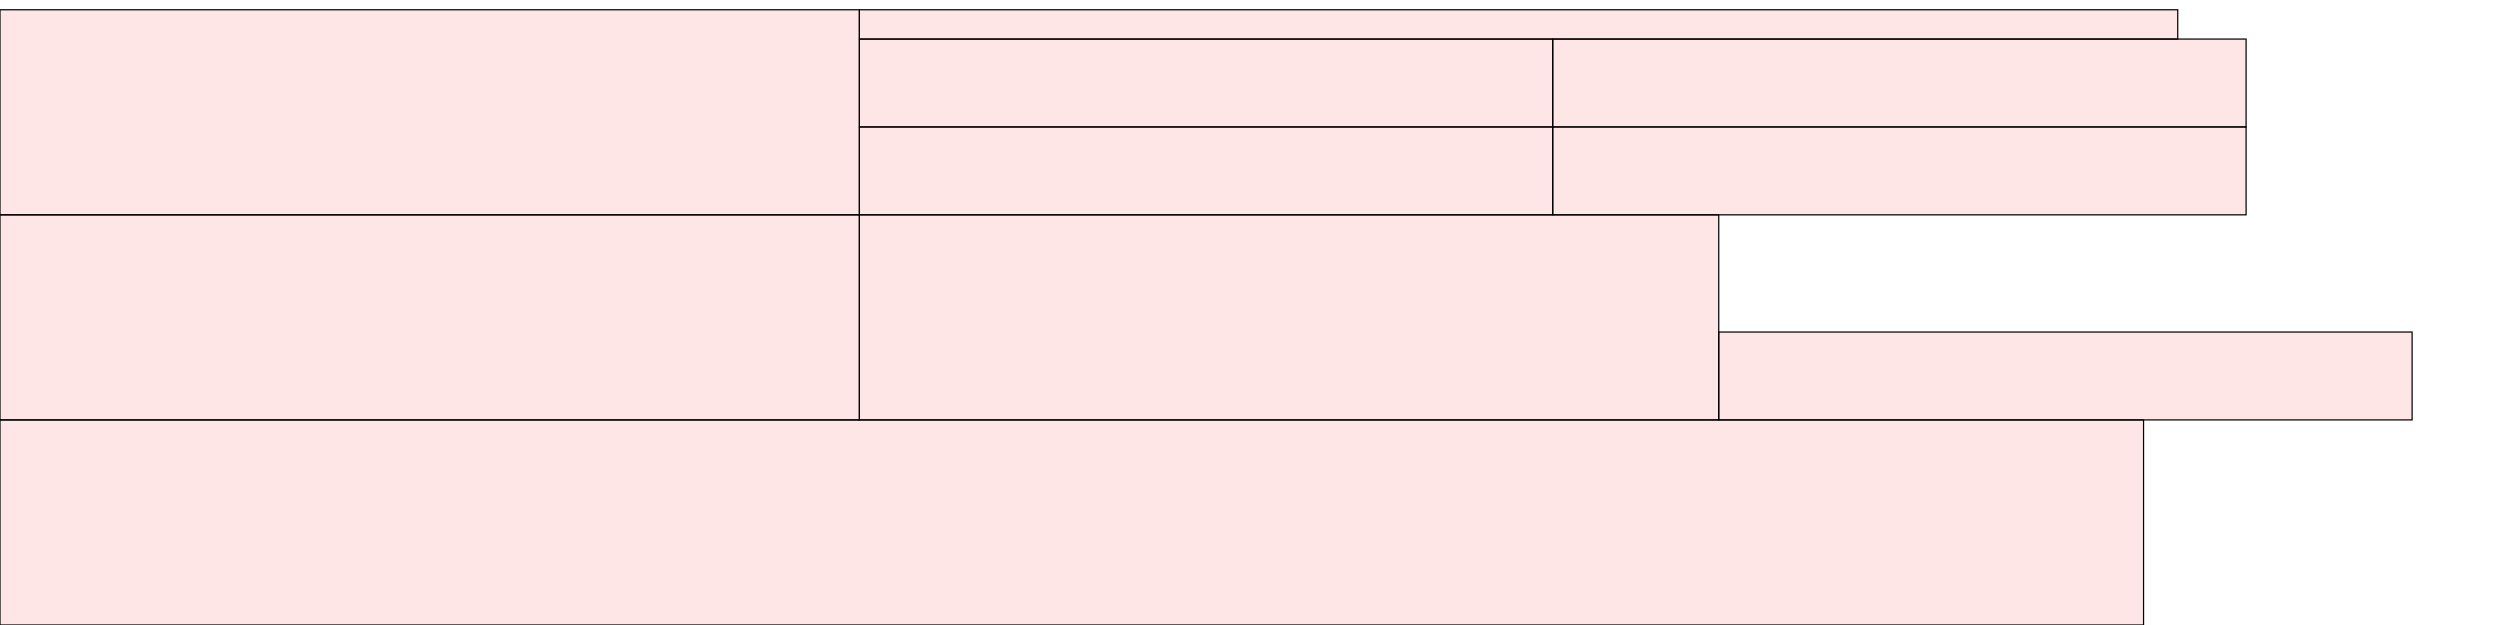 <?xml version="1.0" encoding="UTF-8"?>
<svg xmlns="http://www.w3.org/2000/svg" xmlns:xlink="http://www.w3.org/1999/xlink"
     width="2048" height="512" viewBox="0 0 2048 512">
<defs>
</defs>
<rect x="0" y="344" width="1756" height="168" stroke="black" fill="red" fill-opacity="0.1" id="0">
<title>sprite_327</title>
</rect>
<rect x="0" y="176" width="704" height="168" stroke="black" fill="red" fill-opacity="0.1" id="1">
<title>sprite_328</title>
</rect>
<rect x="0" y="8" width="704" height="168" stroke="black" fill="red" fill-opacity="0.1" id="2">
<title>sprite_329</title>
</rect>
<rect x="704" y="104" width="568" height="72" stroke="black" fill="red" fill-opacity="0.1" id="3">
<title>sprite_330</title>
</rect>
<rect x="704" y="32" width="568" height="72" stroke="black" fill="red" fill-opacity="0.1" id="4">
<title>sprite_331</title>
</rect>
<rect x="704" y="8" width="1080" height="24" stroke="black" fill="red" fill-opacity="0.1" id="5">
<title>sprite_332</title>
</rect>
<rect x="1272" y="32" width="568" height="72" stroke="black" fill="red" fill-opacity="0.1" id="6">
<title>sprite_333</title>
</rect>
<rect x="1272" y="104" width="568" height="72" stroke="black" fill="red" fill-opacity="0.1" id="7">
<title>sprite_334</title>
</rect>
<rect x="704" y="176" width="704" height="168" stroke="black" fill="red" fill-opacity="0.1" id="8">
<title>sprite_335</title>
</rect>
<rect x="1408" y="272" width="568" height="72" stroke="black" fill="red" fill-opacity="0.1" id="9">
<title>sprite_336</title>
</rect>
</svg>
